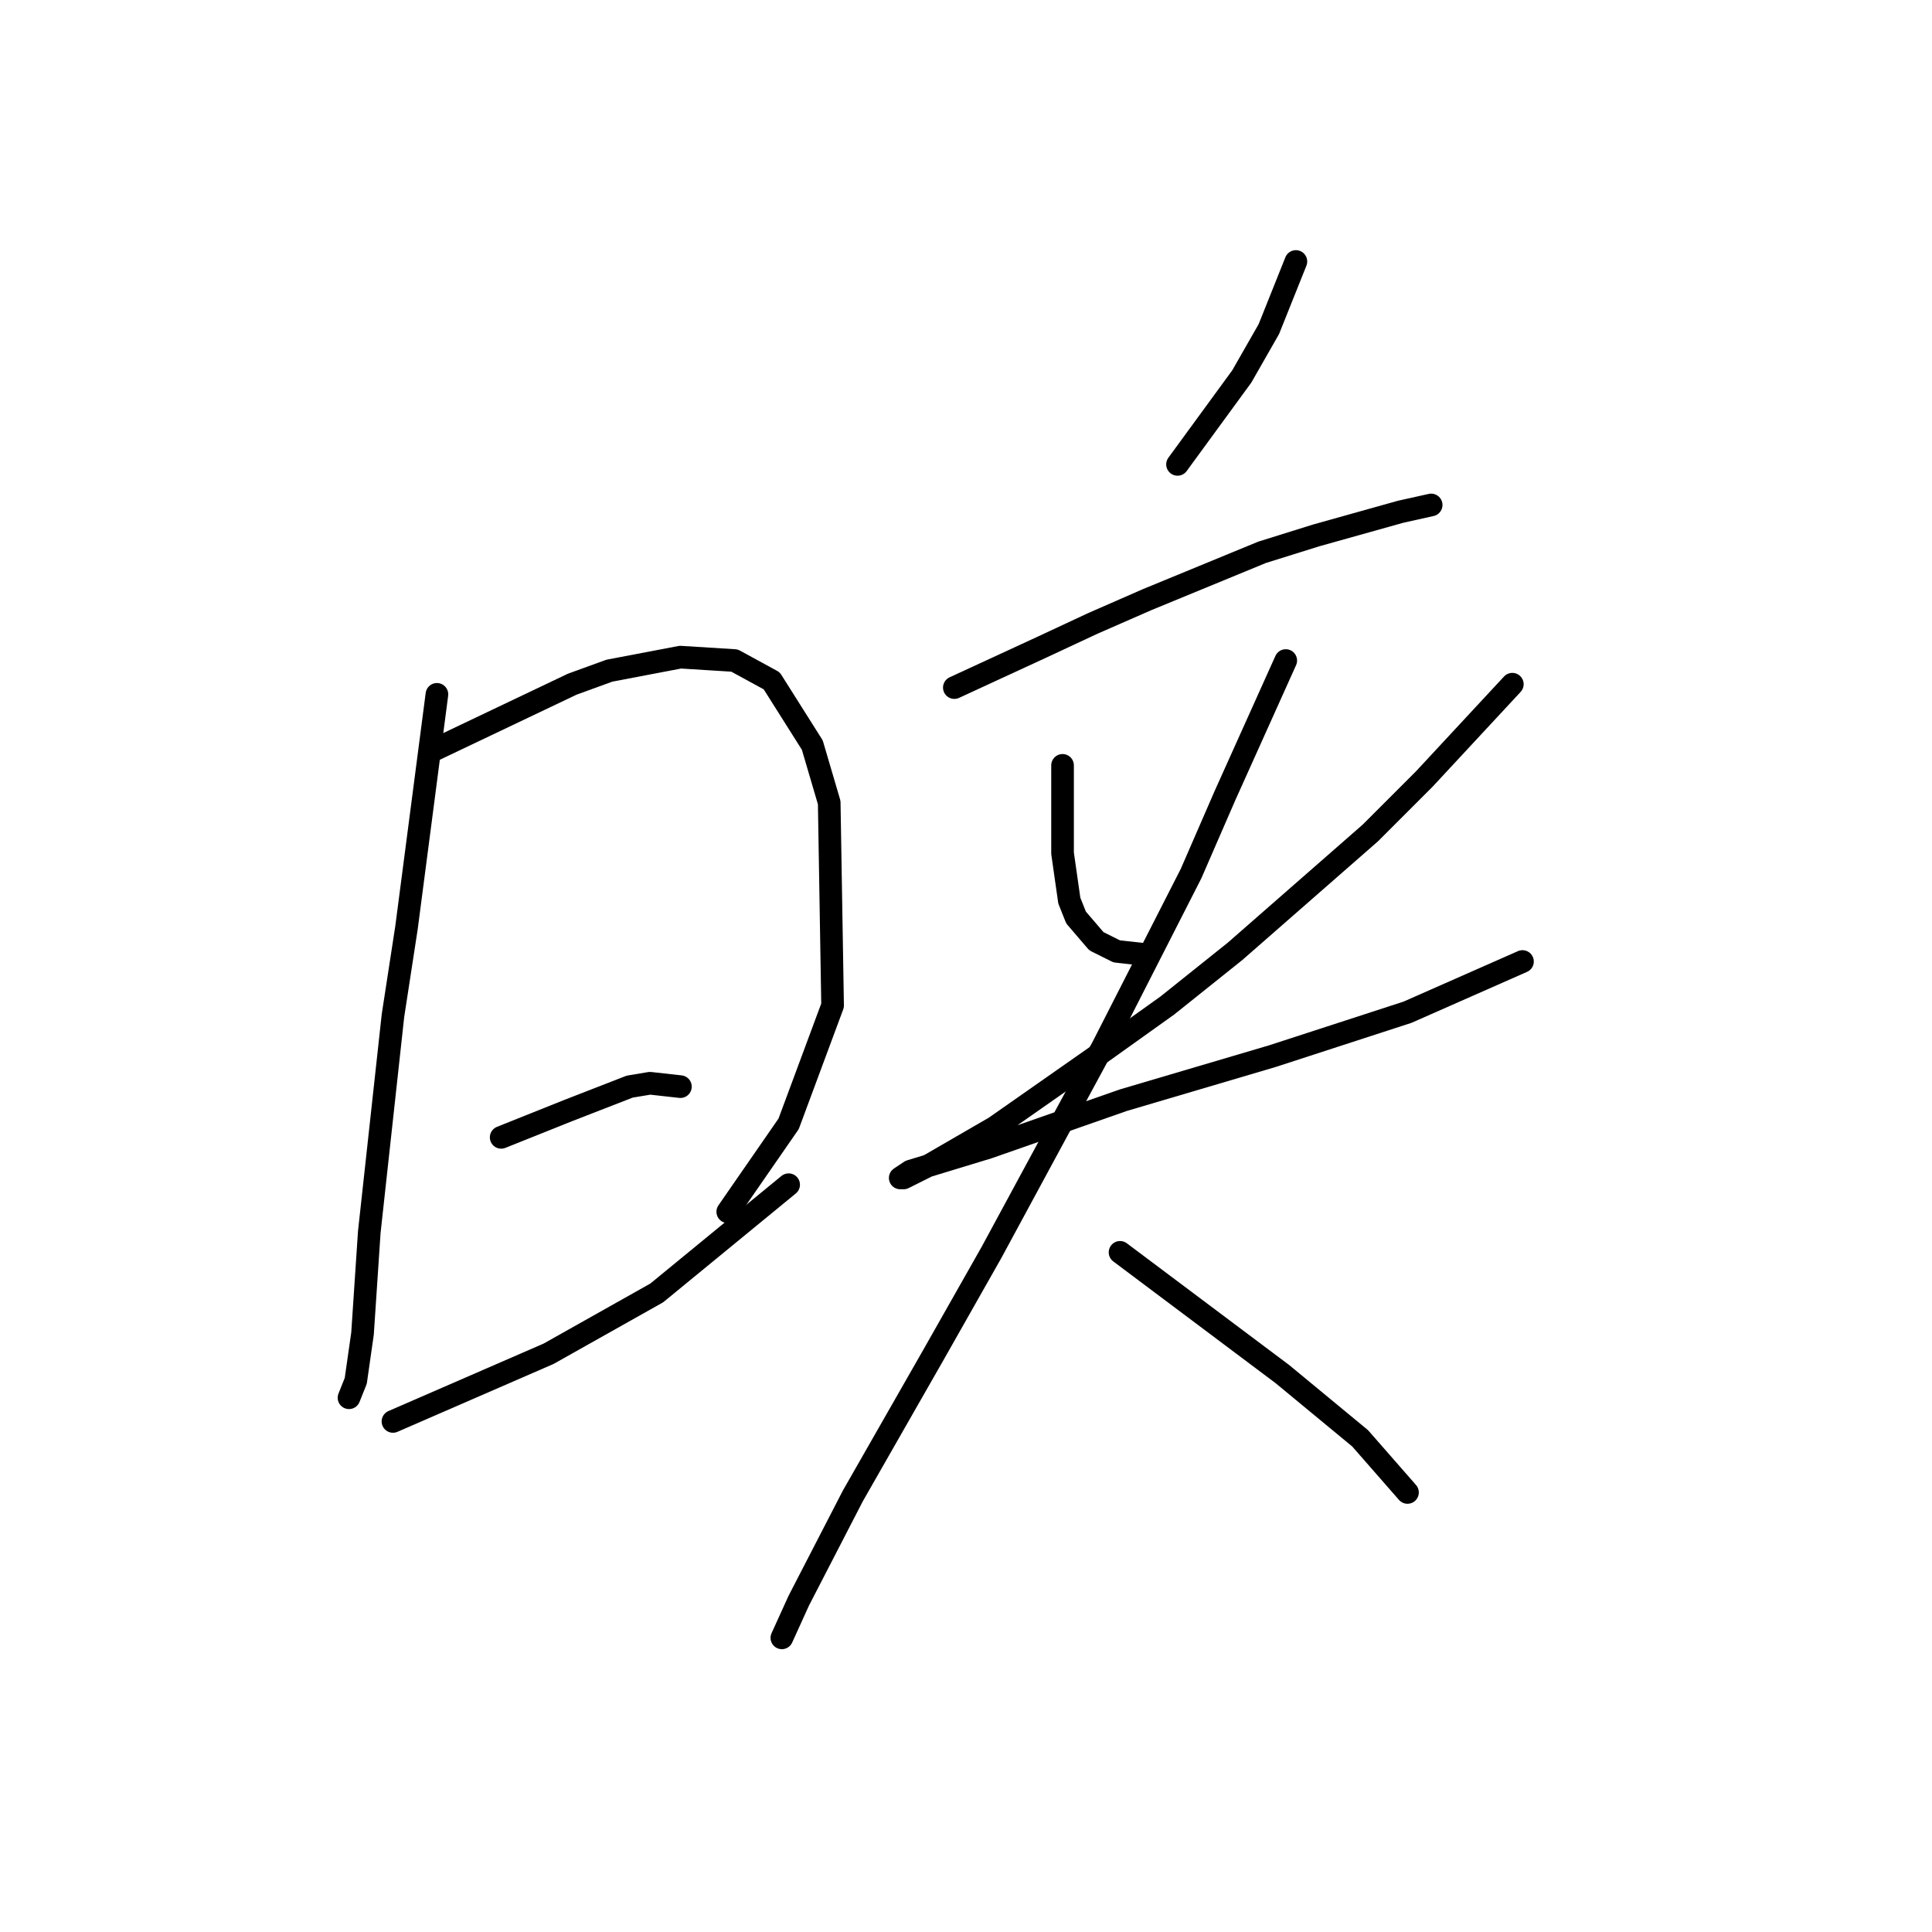 <?xml version="1.0" standalone="no"?>
    <svg width="256" height="256" xmlns="http://www.w3.org/2000/svg" version="1.1">
    <polyline stroke="black" stroke-width="3" stroke-linecap="round" fill="transparent" stroke-linejoin="round" points="57.895 92.005 56.551 102.311 55.207 112.618 53.862 122.924 52.07 134.574 48.933 163.253 48.037 176.696 47.141 182.969 46.245 185.21 46.245 185.21 " />
        <polyline stroke="black" stroke-width="3" stroke-linecap="round" fill="transparent" stroke-linejoin="round" points="56.999 99.623 66.409 95.142 75.819 90.661 80.748 88.868 90.158 87.076 97.328 87.524 102.257 90.212 107.634 98.726 109.875 106.344 110.323 133.23 104.498 148.914 96.432 160.564 96.432 160.564 " />
        <polyline stroke="black" stroke-width="3" stroke-linecap="round" fill="transparent" stroke-linejoin="round" points="66.409 150.706 70.89 148.914 75.371 147.121 83.437 143.985 86.126 143.536 90.158 143.985 90.158 143.985 " />
        <polyline stroke="black" stroke-width="3" stroke-linecap="round" fill="transparent" stroke-linejoin="round" points="52.07 188.347 62.376 183.866 72.683 179.385 87.022 171.319 104.498 156.98 104.498 156.98 " />
        <polyline stroke="black" stroke-width="3" stroke-linecap="round" fill="transparent" stroke-linejoin="round" points="171.713 34.648 169.92 39.129 168.128 43.61 164.543 49.883 156.029 61.534 156.029 61.534 " />
        <polyline stroke="black" stroke-width="3" stroke-linecap="round" fill="transparent" stroke-linejoin="round" points="126.455 91.109 132.28 88.42 138.105 85.731 144.827 82.595 151.996 79.458 167.232 73.185 174.401 70.944 185.604 67.807 189.637 66.911 189.637 66.911 " />
        <polyline stroke="black" stroke-width="3" stroke-linecap="round" fill="transparent" stroke-linejoin="round" points="140.794 101.415 140.794 105.448 140.794 109.481 140.794 113.066 141.69 119.339 142.586 121.58 145.275 124.716 147.963 126.061 151.996 126.509 151.996 126.509 " />
        <polyline stroke="black" stroke-width="3" stroke-linecap="round" fill="transparent" stroke-linejoin="round" points="200.391 90.661 194.566 96.934 188.741 103.207 181.571 110.377 163.647 126.061 154.685 133.23 145.275 139.952 131.832 149.362 123.318 154.291 119.733 156.083 119.285 156.083 120.629 155.187 130.936 152.05 148.86 145.777 168.576 139.952 186.5 134.126 201.736 127.405 201.736 127.405 " />
        <polyline stroke="black" stroke-width="3" stroke-linecap="round" fill="transparent" stroke-linejoin="round" points="170.369 87.524 166.336 96.486 162.303 105.448 157.822 115.754 146.171 138.607 131.384 165.942 123.766 179.385 113.012 198.205 105.842 212.096 103.602 217.025 103.602 217.025 " />
        <polyline stroke="black" stroke-width="3" stroke-linecap="round" fill="transparent" stroke-linejoin="round" points="148.412 165.942 159.166 174.007 169.92 182.073 180.227 190.587 186.5 197.757 186.5 197.757 " />
        </svg>